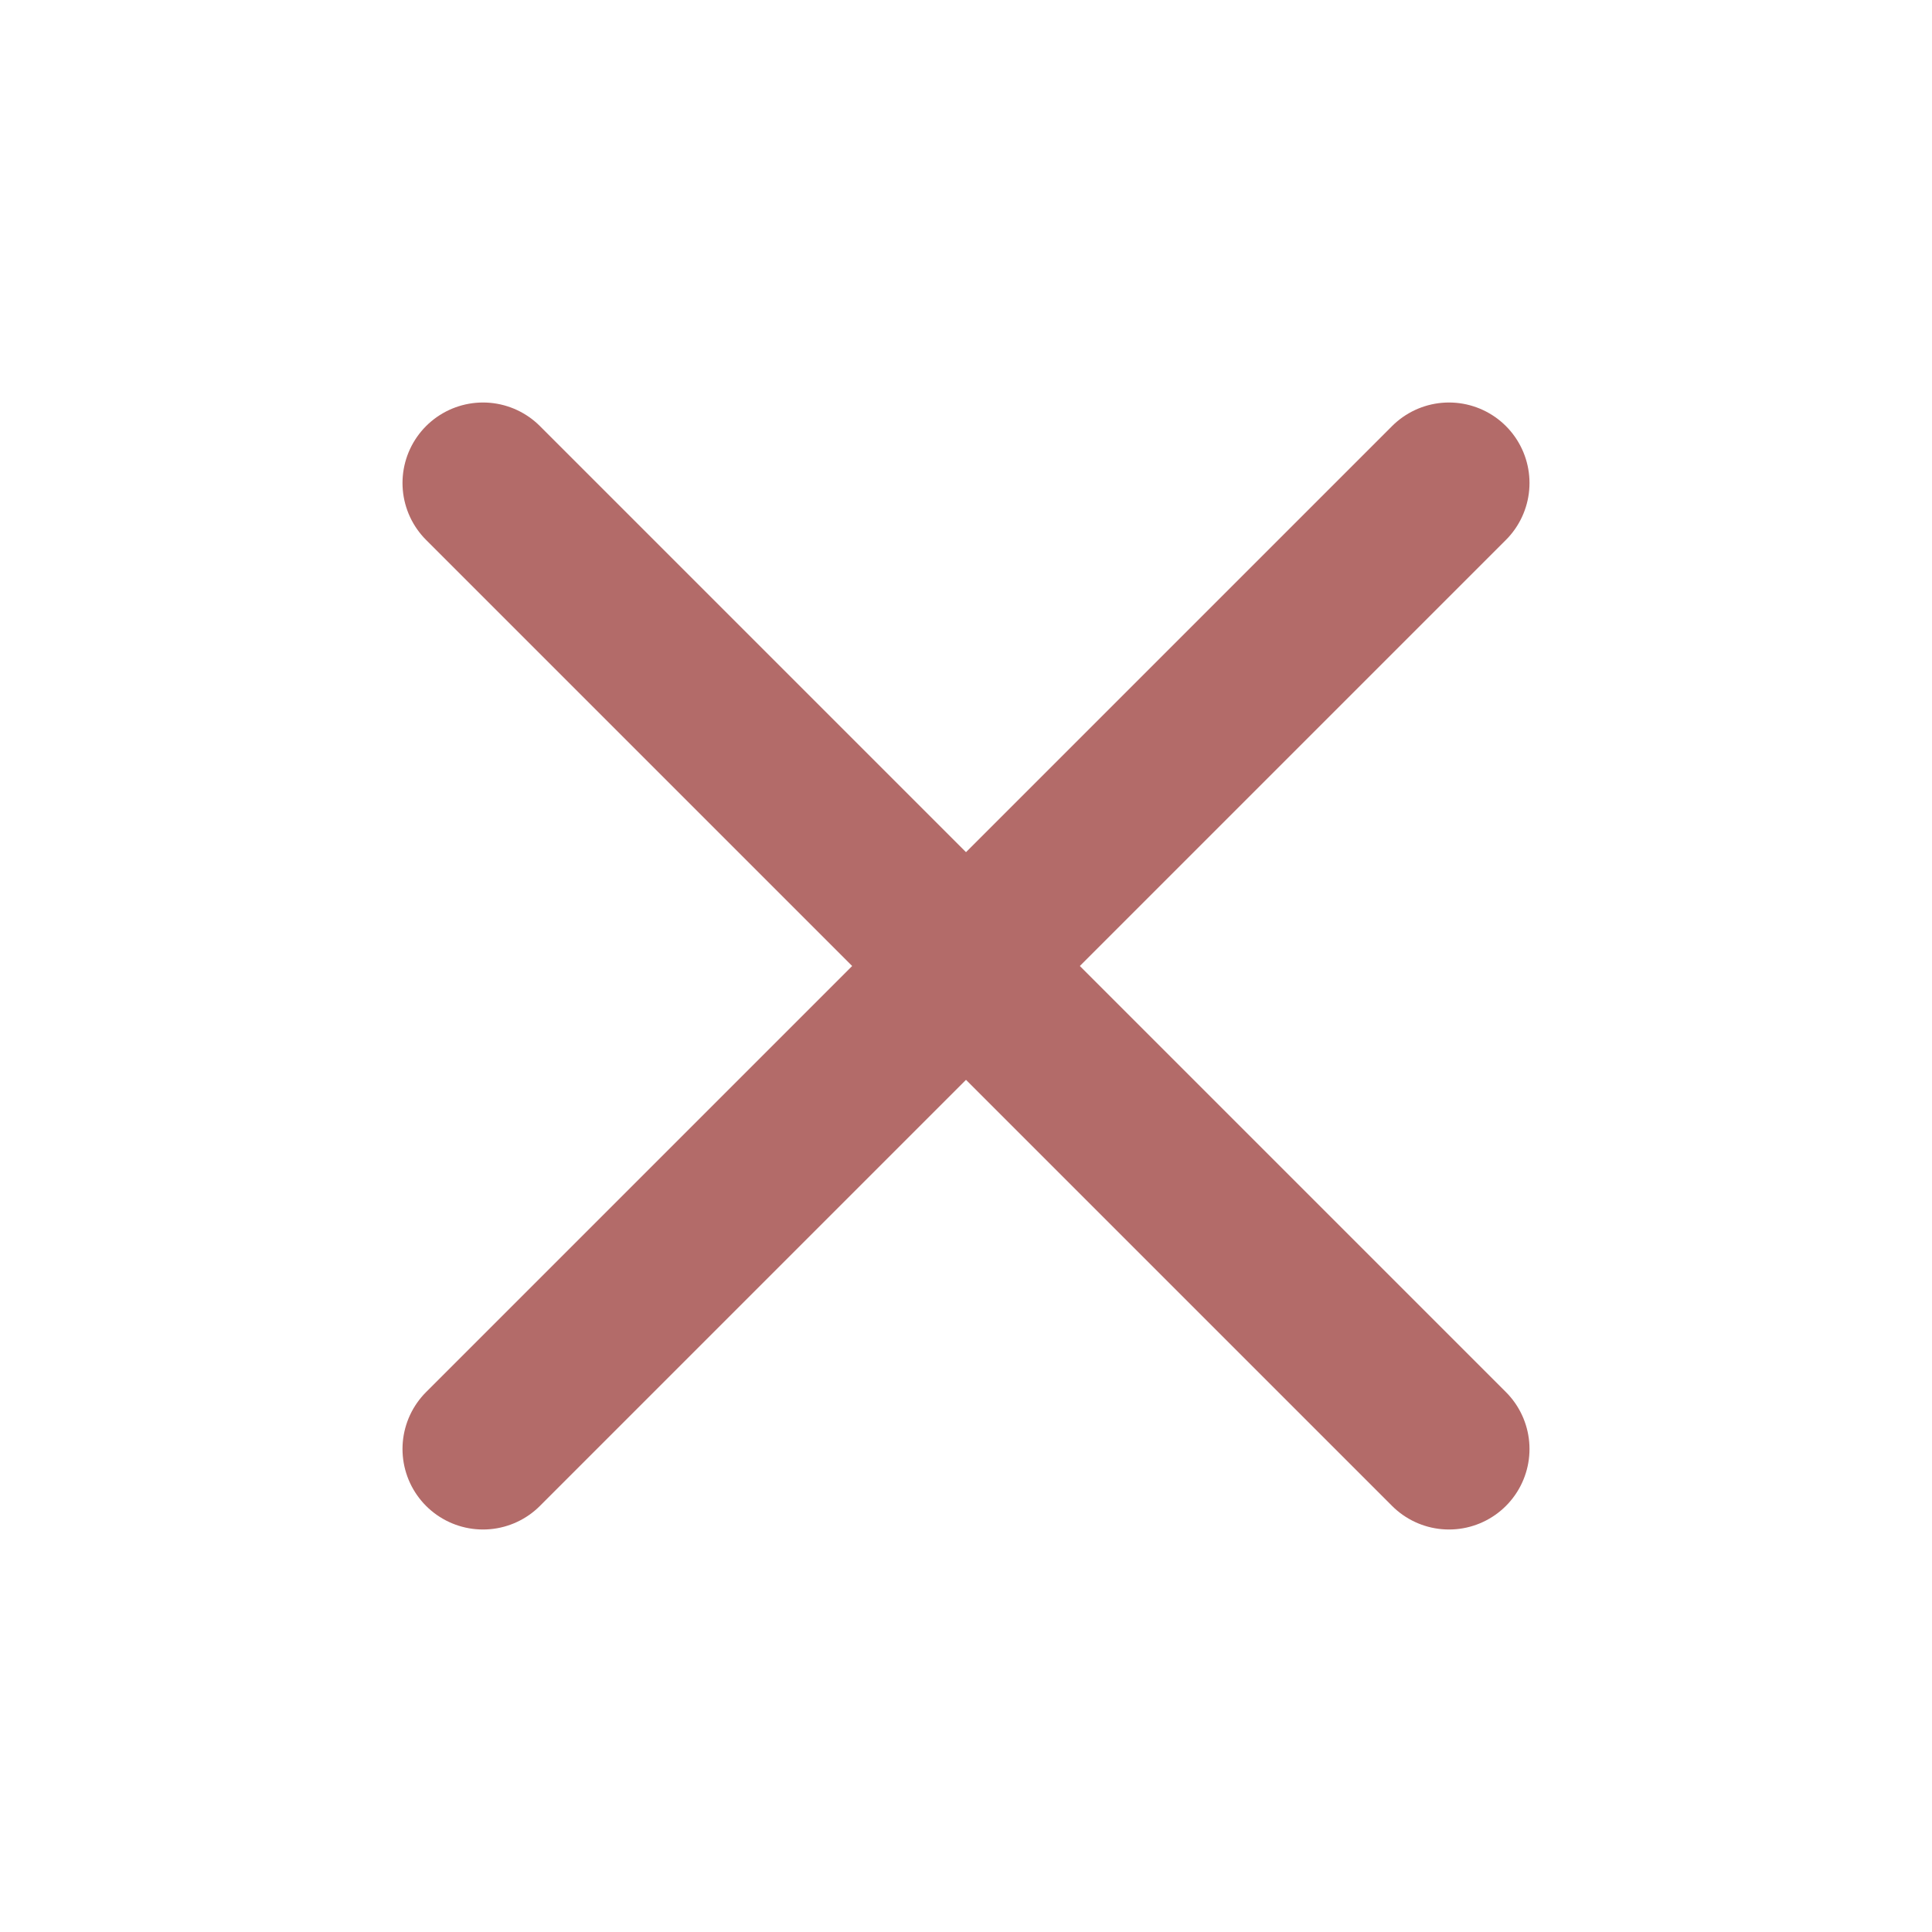 <svg xmlns="http://www.w3.org/2000/svg" width="24" height="24" viewBox="0 0 24 24" fill="none" stroke="#B36B69" stroke-width="2" stroke-linecap="round" stroke-linejoin="round">
    <line x1="18" y1="6" x2="6" y2="18"/>
    <line x1="6" y1="6" x2="18" y2="18"/>
</svg>

